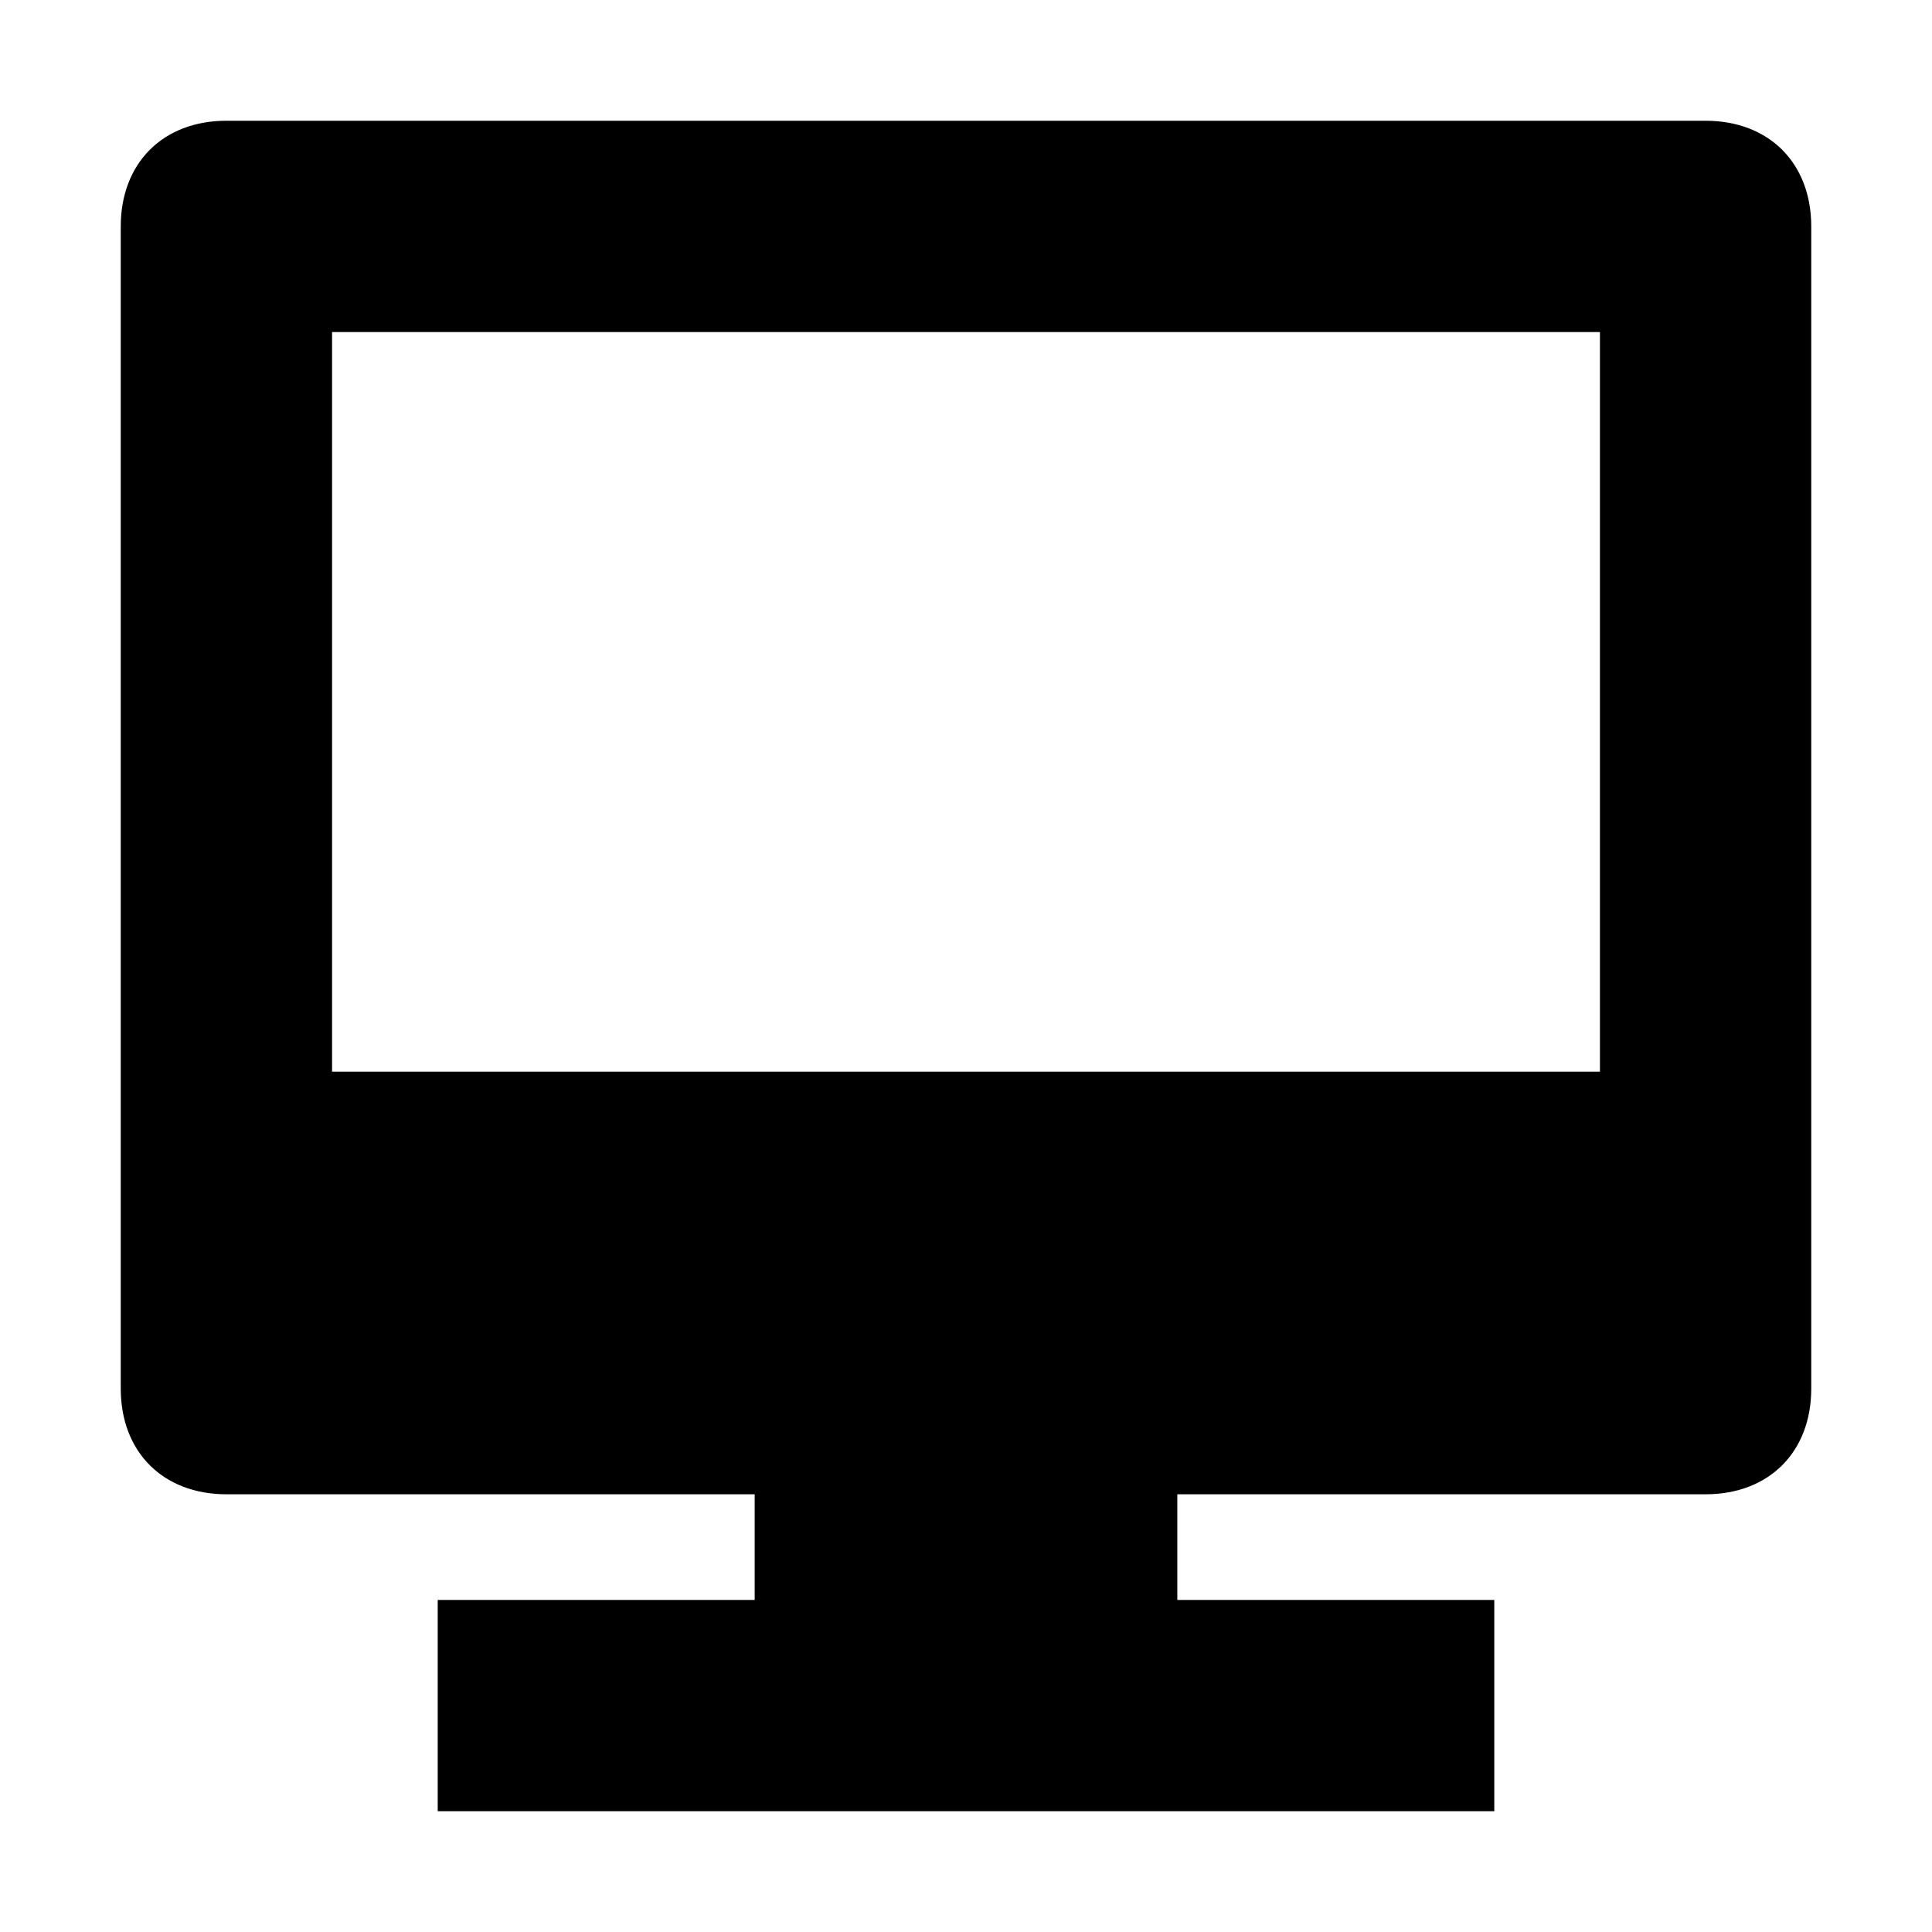 <svg width="16" height="16" viewBox="0 0 16 16" xmlns="http://www.w3.org/2000/svg">
    <path d="M14.125 1H1.875C1.35 1 1 1.35 1 1.875V11.5c0 .525.35.875.875.875H6.25v.875H3.625V15h8.75v-1.75H9.75v-.875h4.375c.525 0 .875-.35.875-.875V1.875C15 1.35 14.65 1 14.125 1Zm-.875 1.75v6.125H2.75V2.75h10.5Z"/>
</svg>
